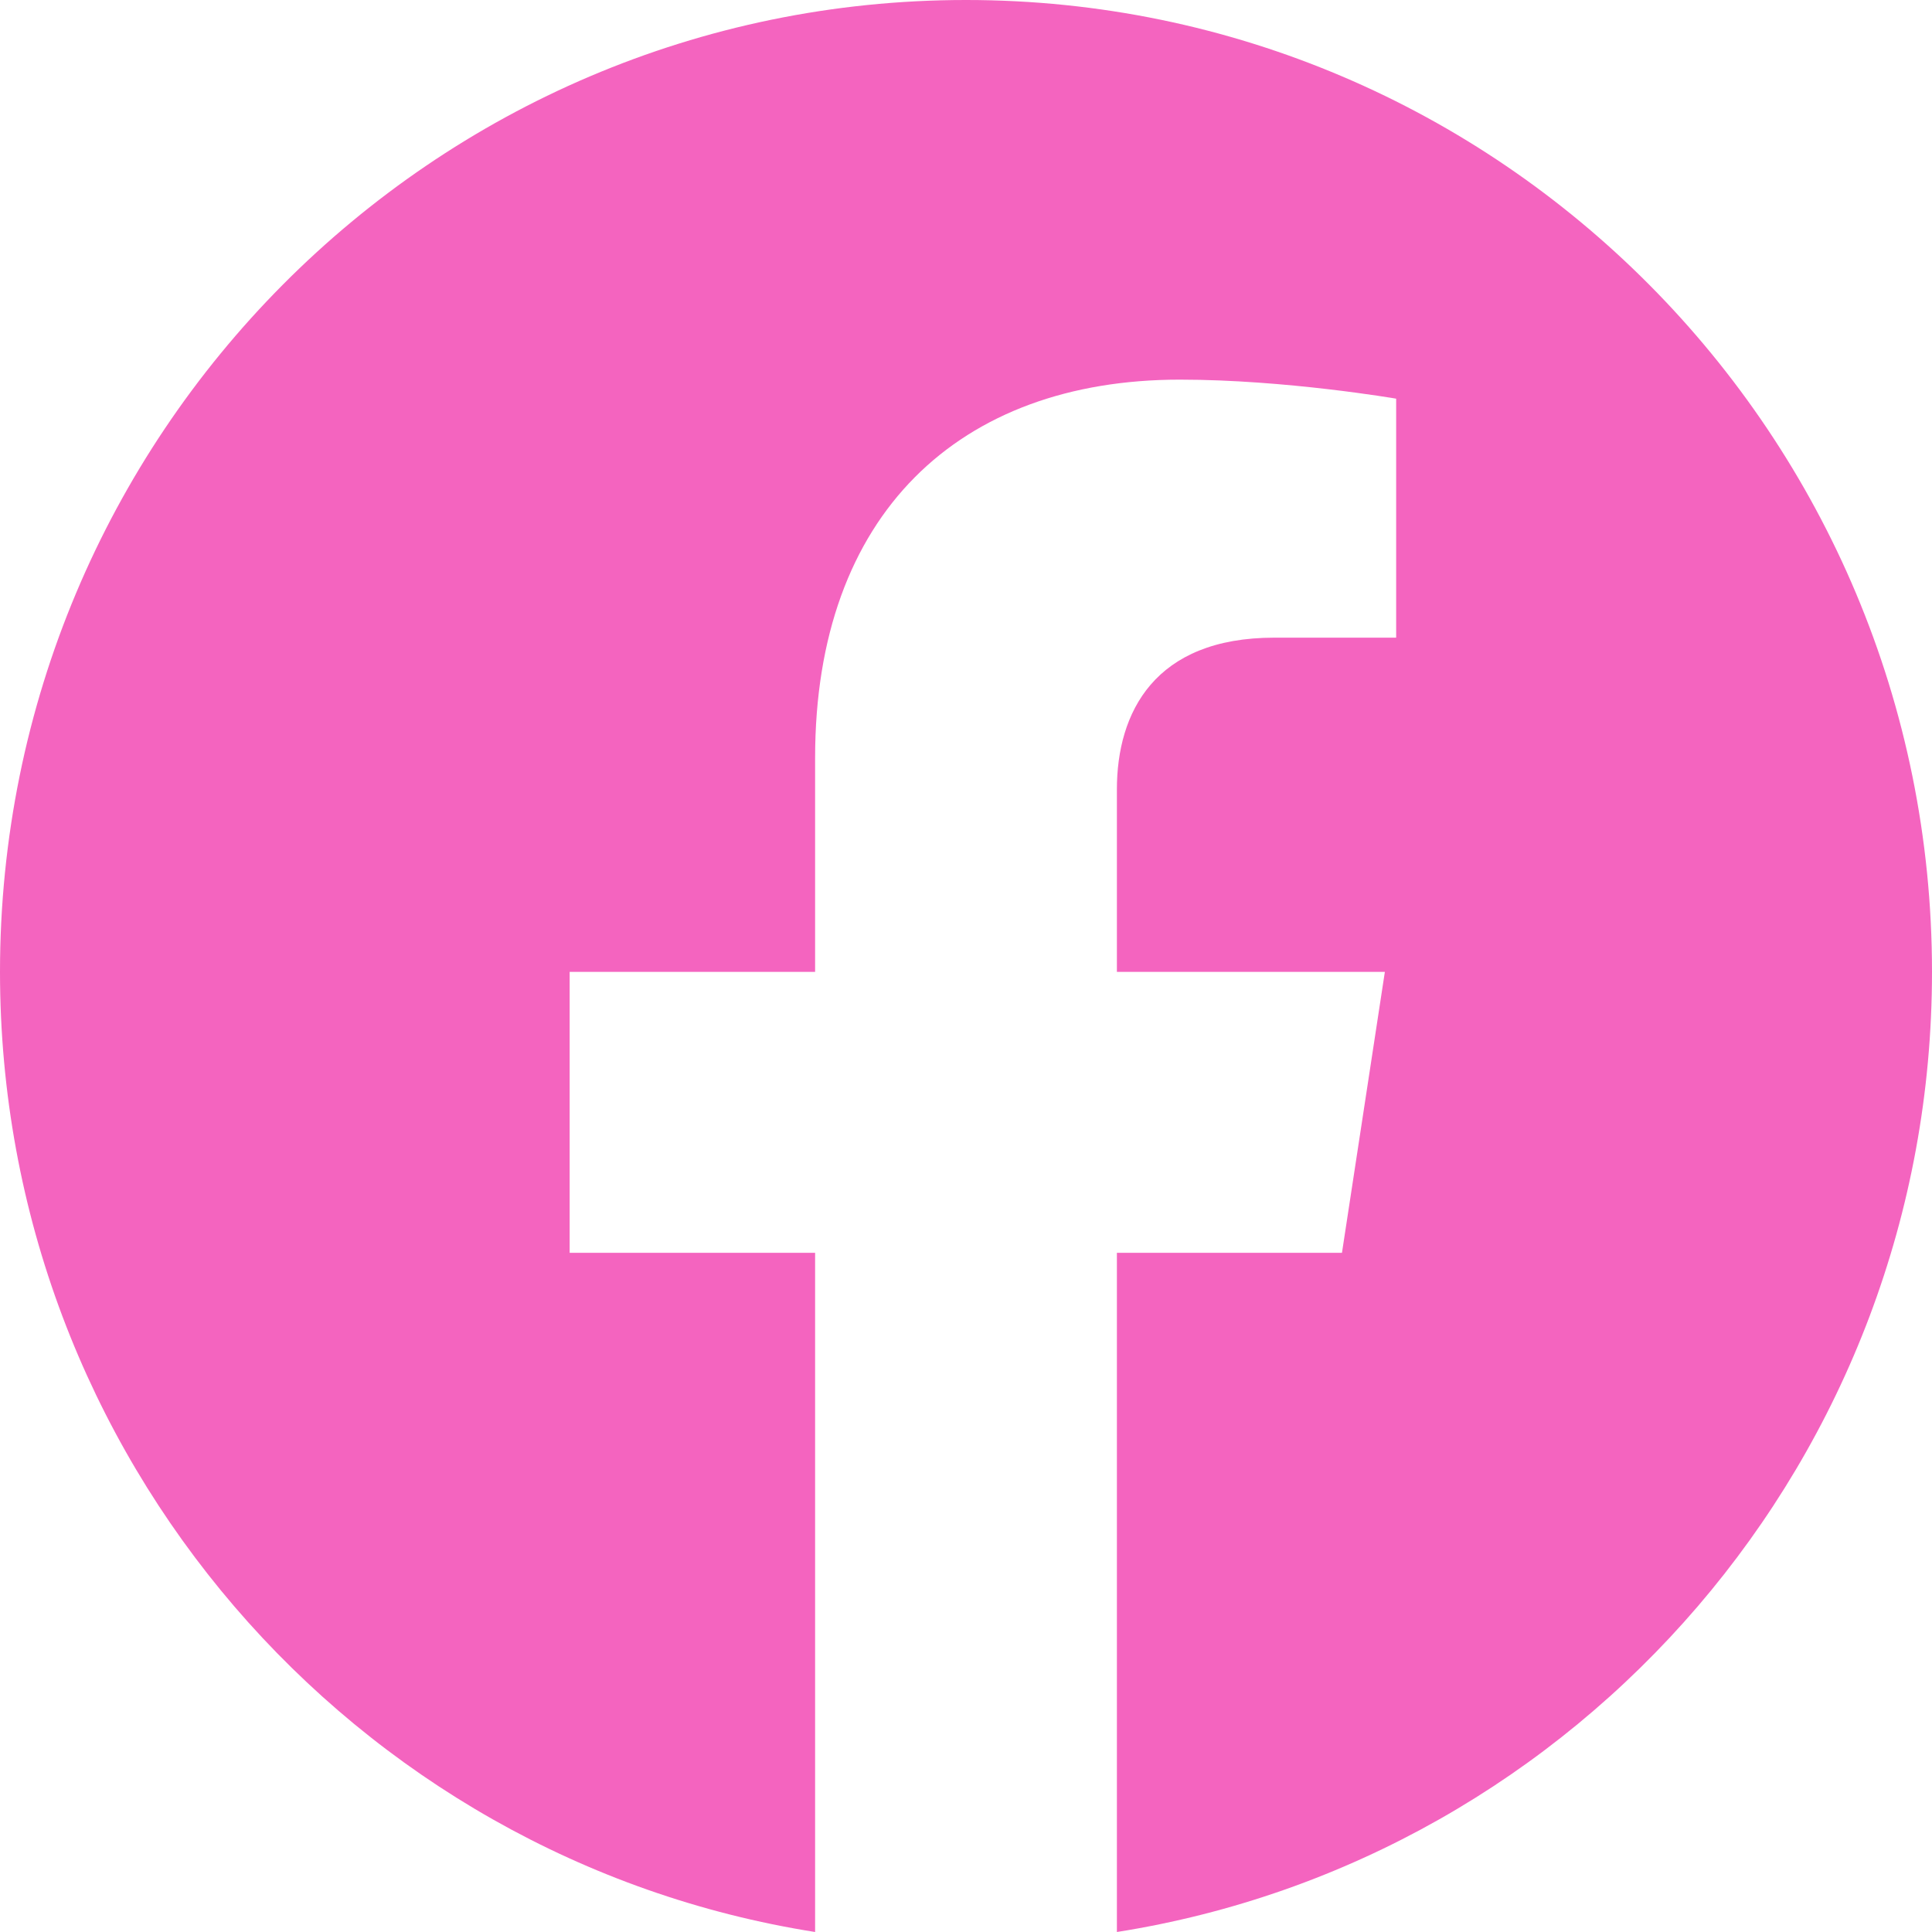 <svg width="20" height="20" viewBox="0 0 20 20" fill="none" xmlns="http://www.w3.org/2000/svg">
<path d="M20 10.061C20 4.503 15.524 0 10 0C4.476 0 0 4.503 0 10.061C0 15.082 3.657 19.245 8.438 20V12.969H5.897V10.061H8.438V7.844C8.438 5.323 9.929 3.93 12.214 3.93C13.309 3.93 14.453 4.127 14.453 4.127V6.601H13.192C11.95 6.601 11.562 7.377 11.562 8.172V10.061H14.336L13.892 12.969H11.562V20C16.343 19.245 20 15.082 20 10.061Z" fill="#F464BF"/>
</svg>

